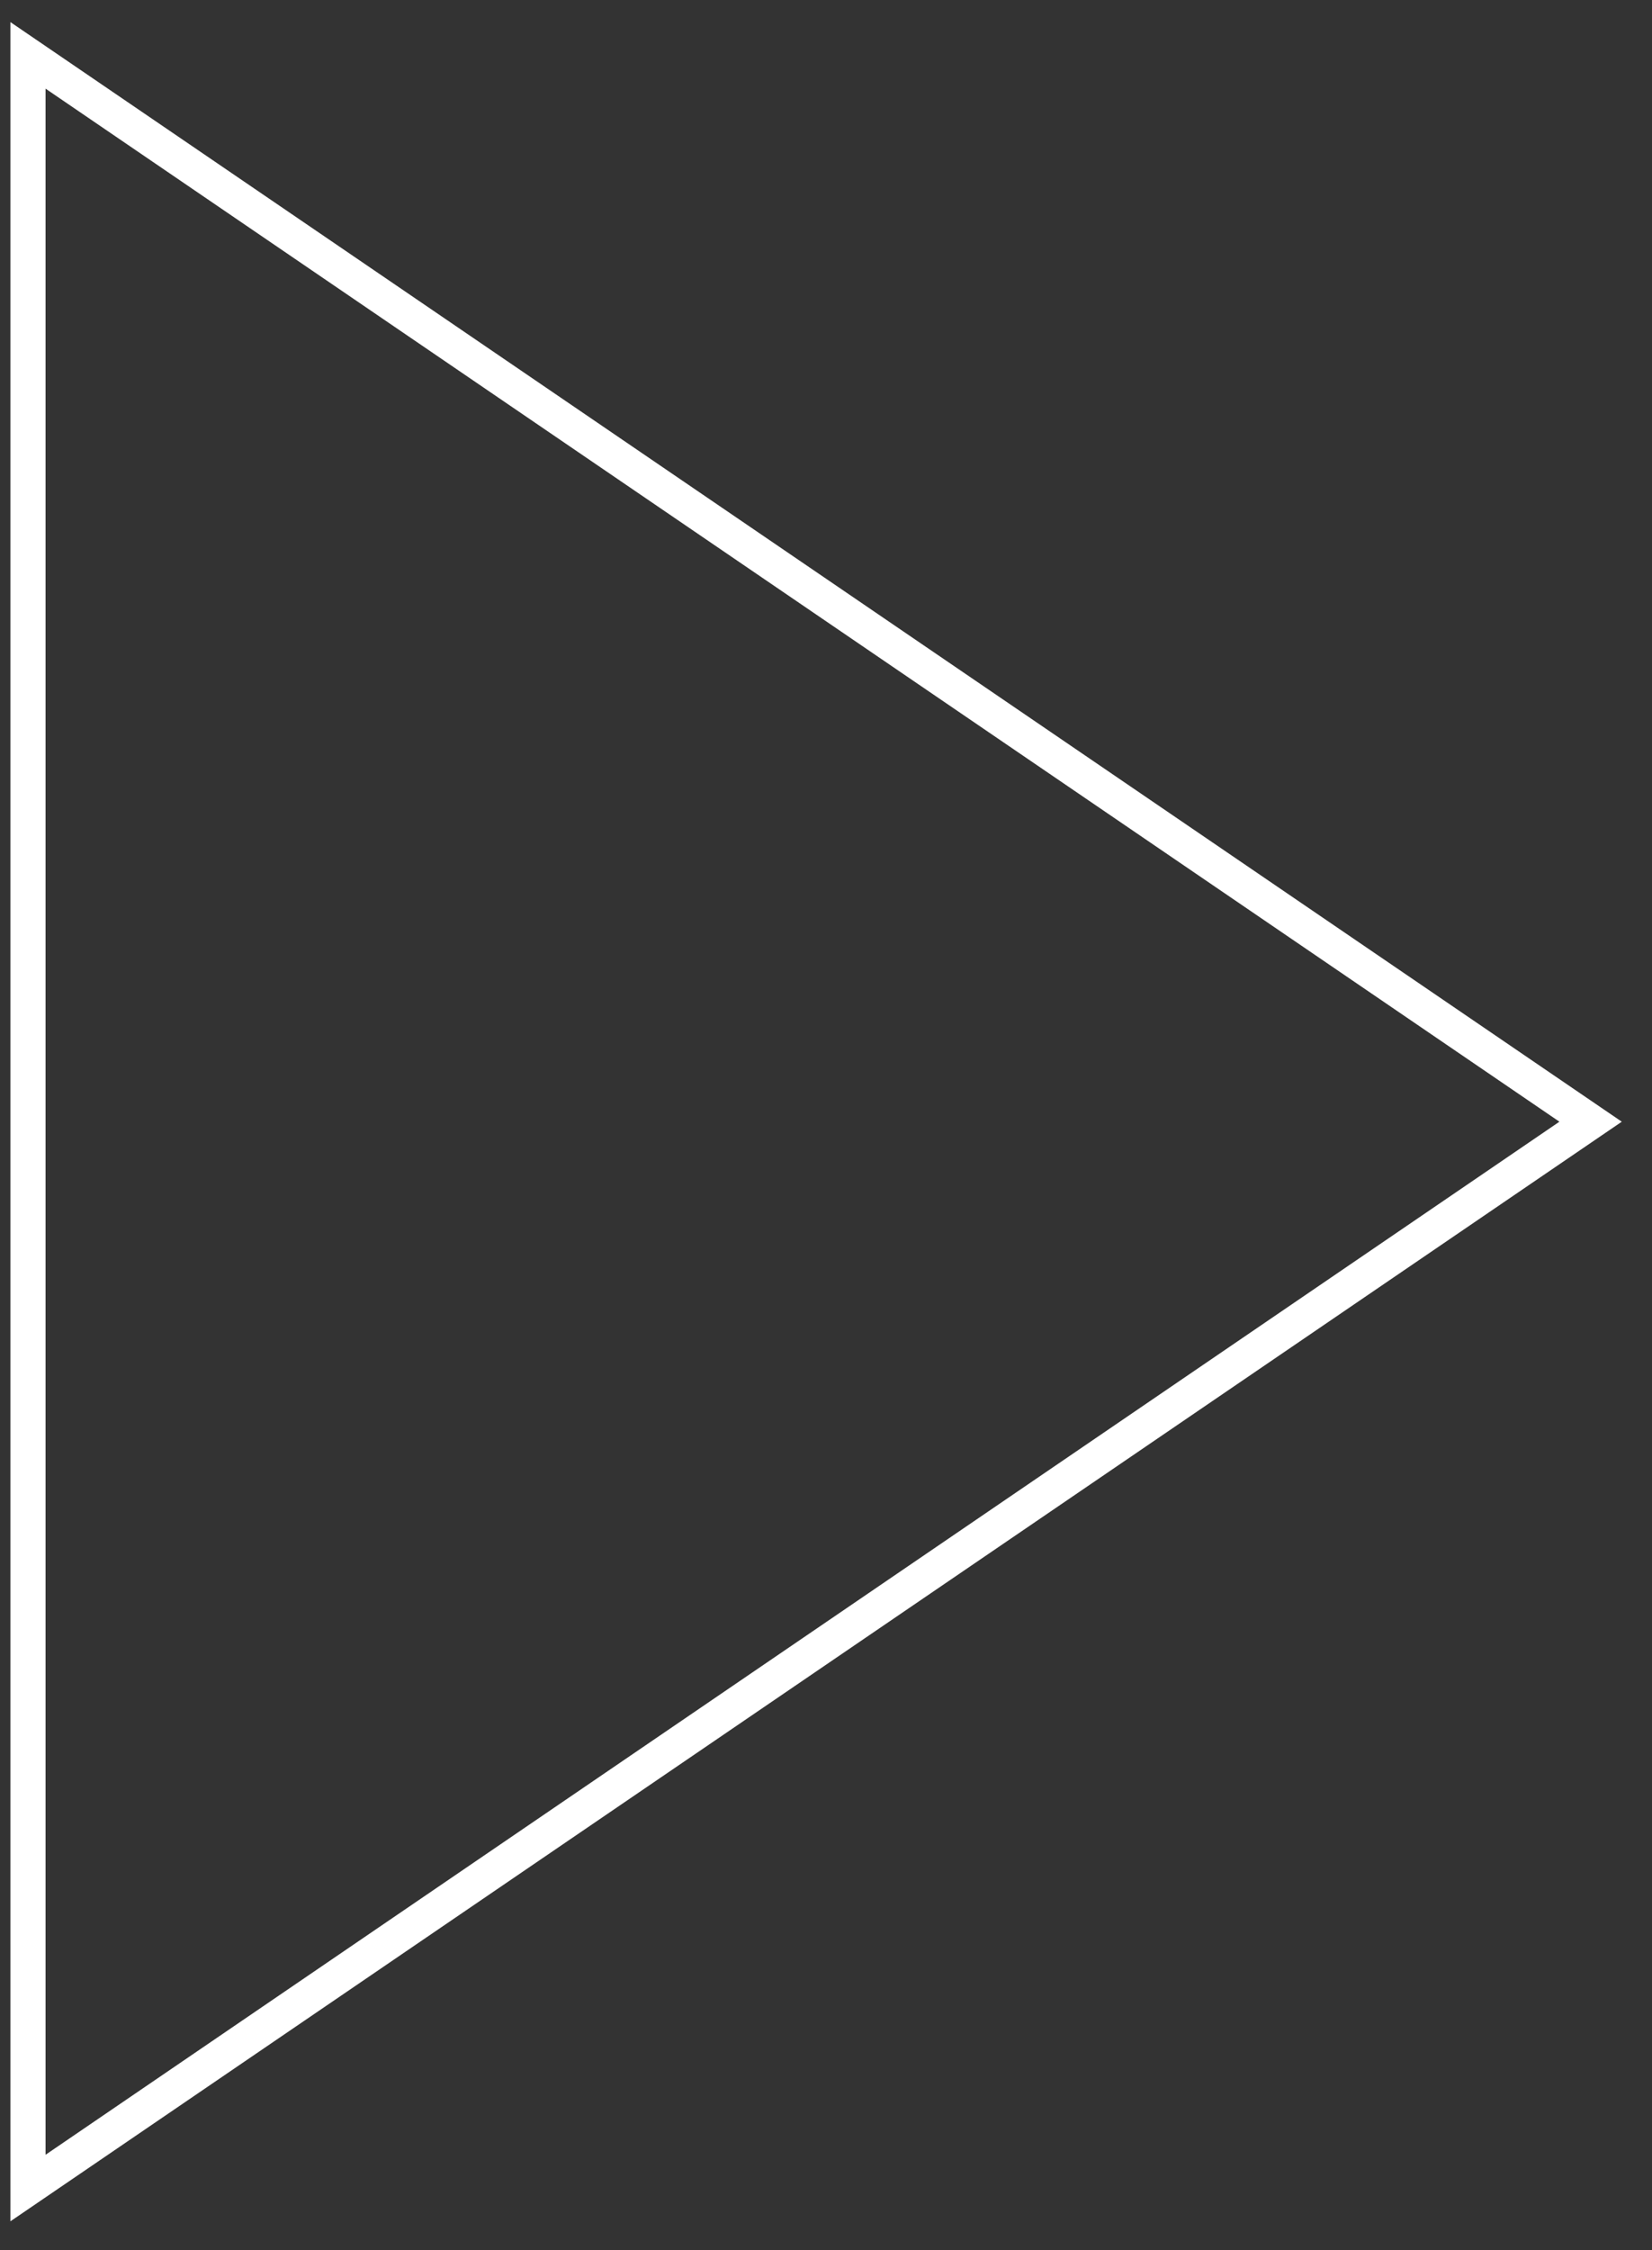 <svg width="47" height="64" viewBox="0 0 47 64" fill="none" xmlns="http://www.w3.org/2000/svg">
<rect x="0" y="0" width="47" height="64" fill="#333333" stroke="none"/>
<path d="M0.796 1.575L45.253 31.904L0.796 62.233V1.575Z" stroke="white"/>
</svg>
